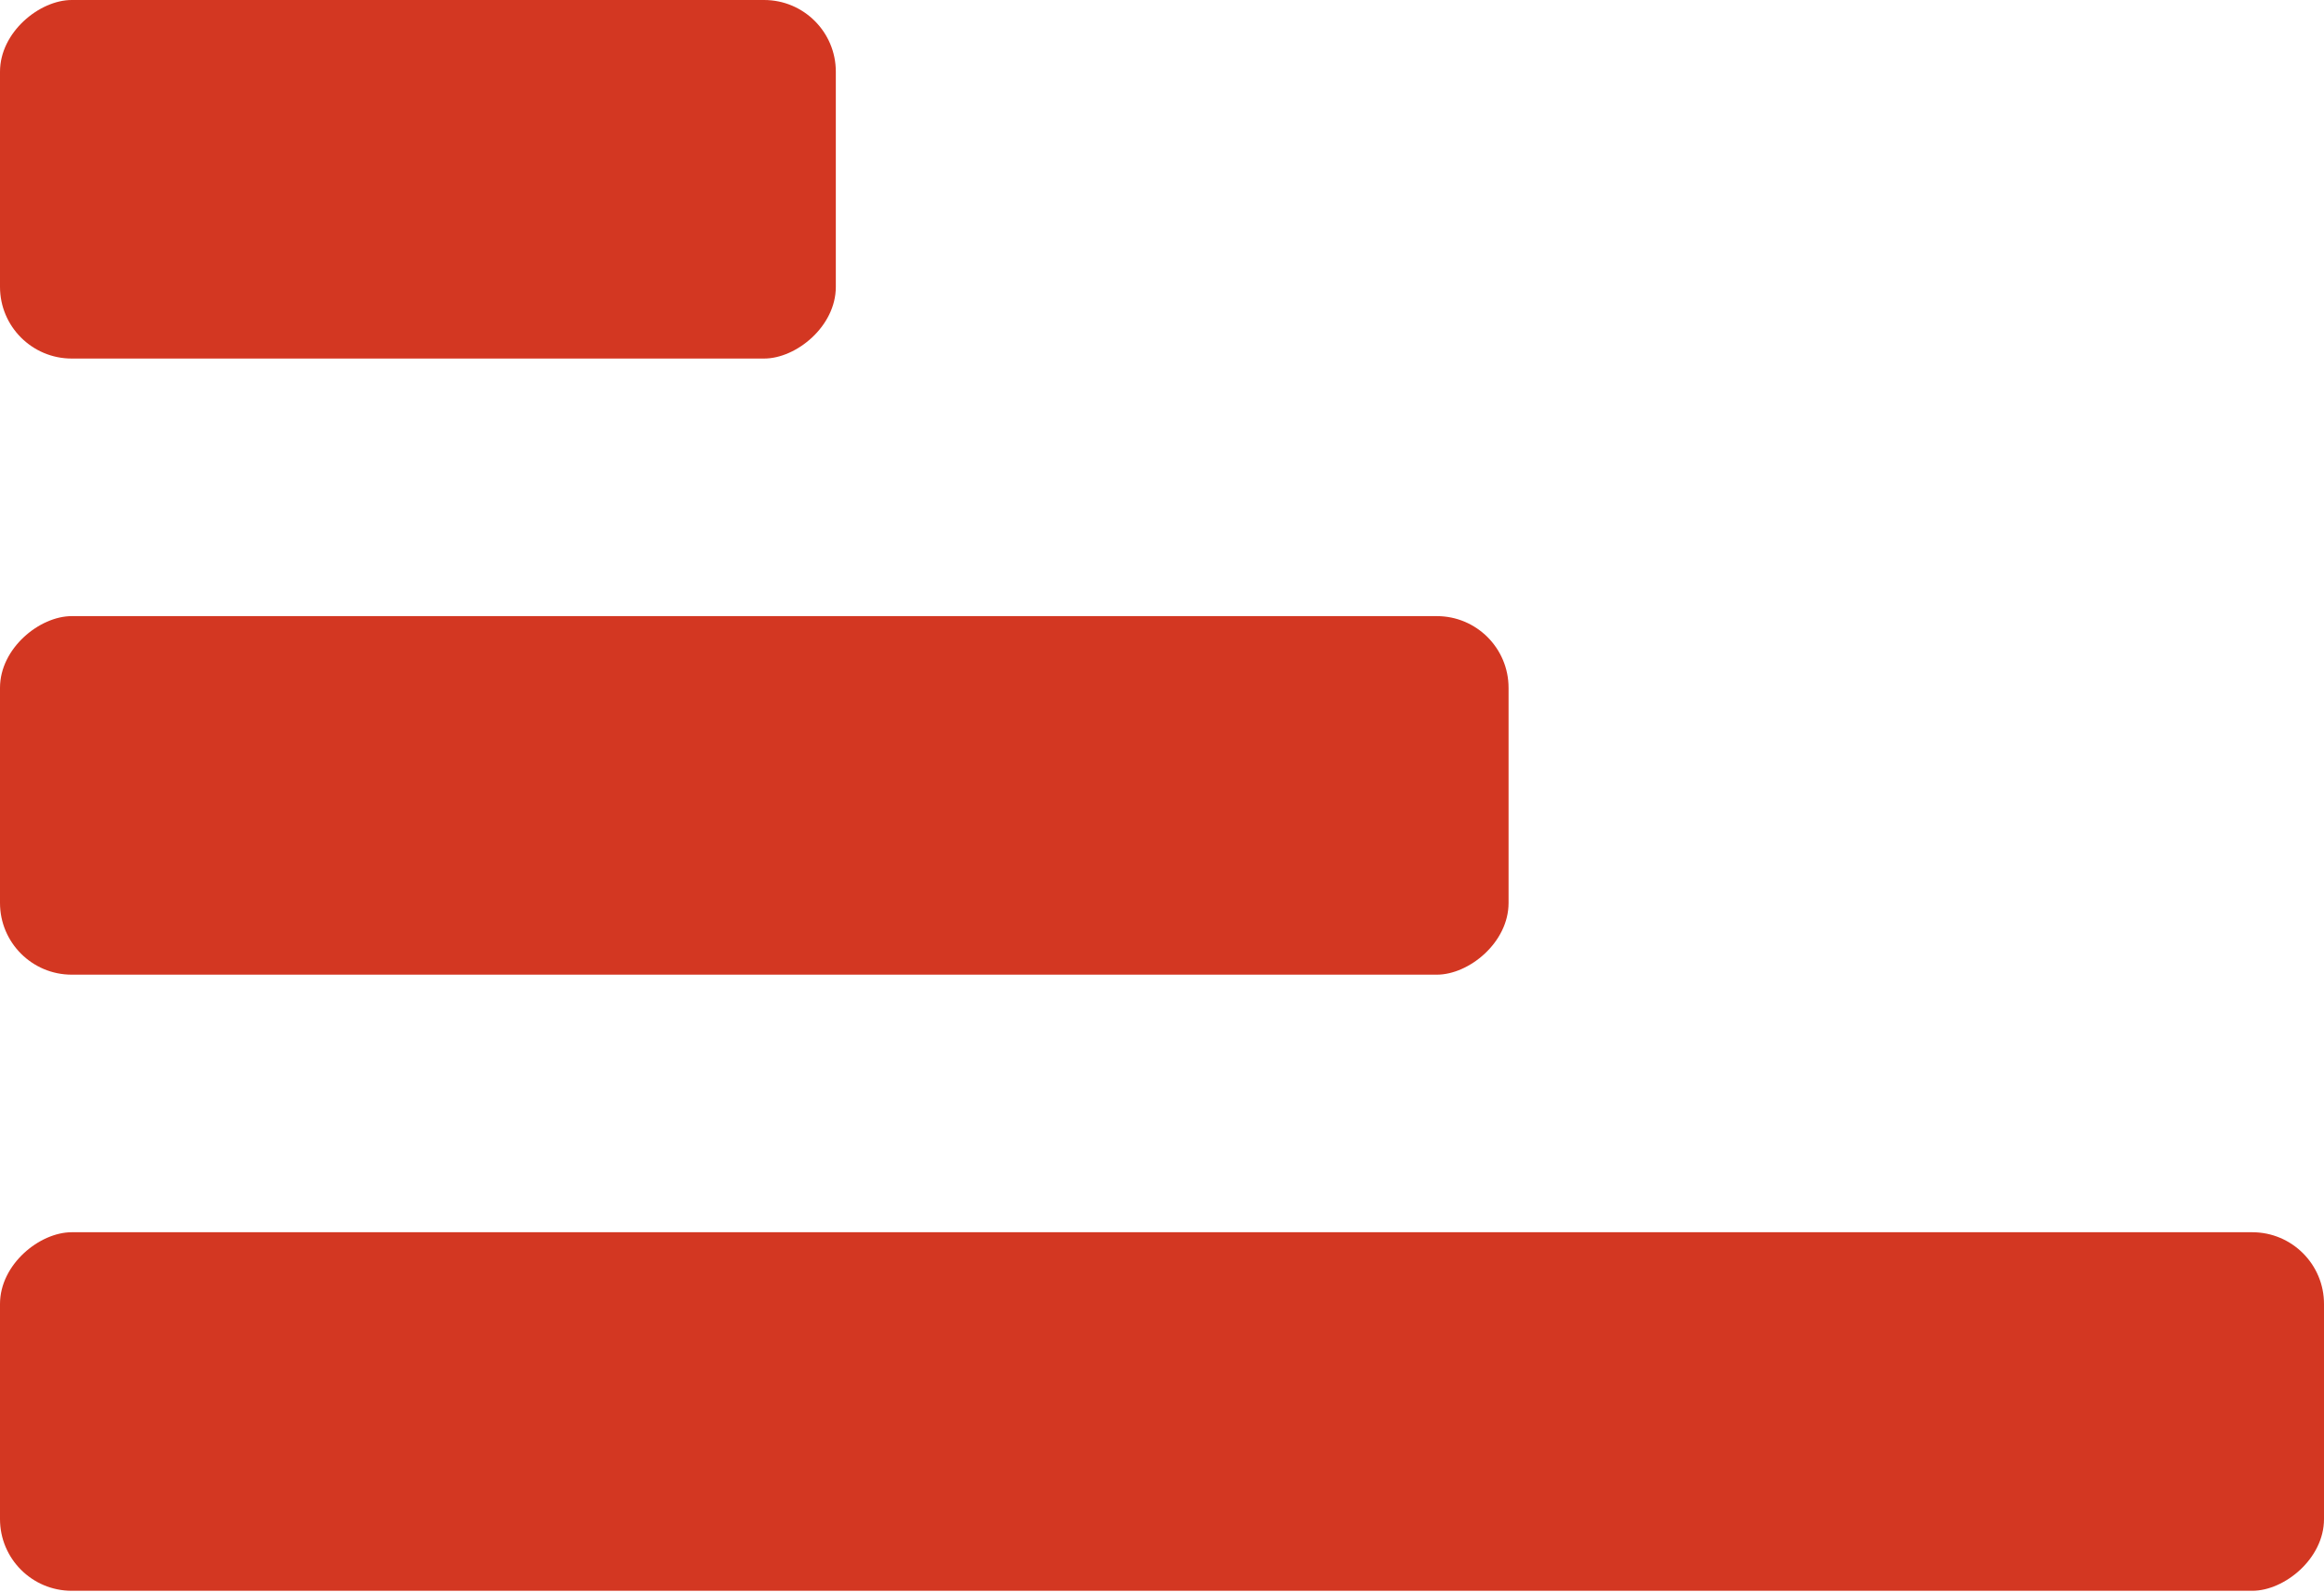 <svg width="162" height="111" viewBox="0 0 162 111" fill="none" xmlns="http://www.w3.org/2000/svg">
<rect x="162" y="85.918" width="25" height="162" rx="5" transform="rotate(90 162 85.918)" fill="#D33722"/>
<rect x="105.158" y="42.959" width="25" height="105.158" rx="5" transform="rotate(90 105.158 42.959)" fill="#D33722"/>
<rect x="58.263" width="25" height="58.263" rx="5" transform="rotate(90 58.263 0)" fill="#D33722"/>
</svg>
